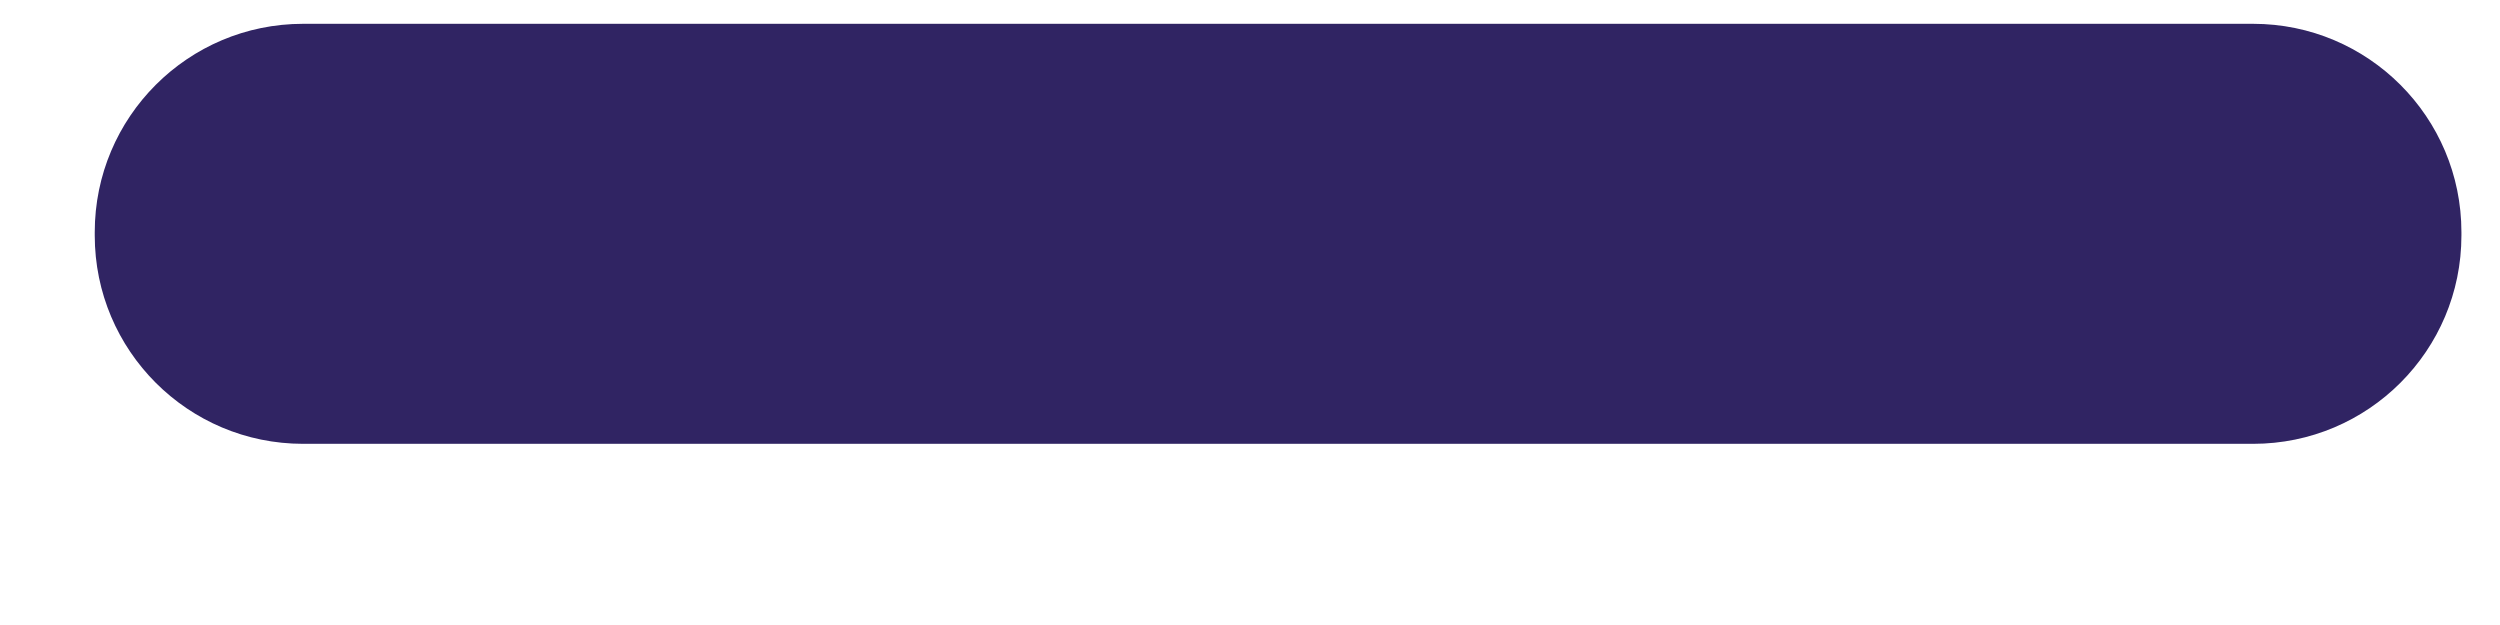 <!-- Generated by IcoMoon.io -->
<svg version="1.1" xmlns="http://www.w3.org/2000/svg" width="128" height="32" viewBox="0 0 128 32">
<title>map-zoom-out</title>
<path fill="#302463" d="M15.518 1.219h99.84c5.891 0 10.667 4.776 10.667 10.667v0.171c0 5.891-4.776 10.667-10.667 10.667h-99.84c-5.891 0-10.667-4.776-10.667-10.667v-0.171c0-5.891 4.776-10.667 10.667-10.667z"></path>
</svg>
